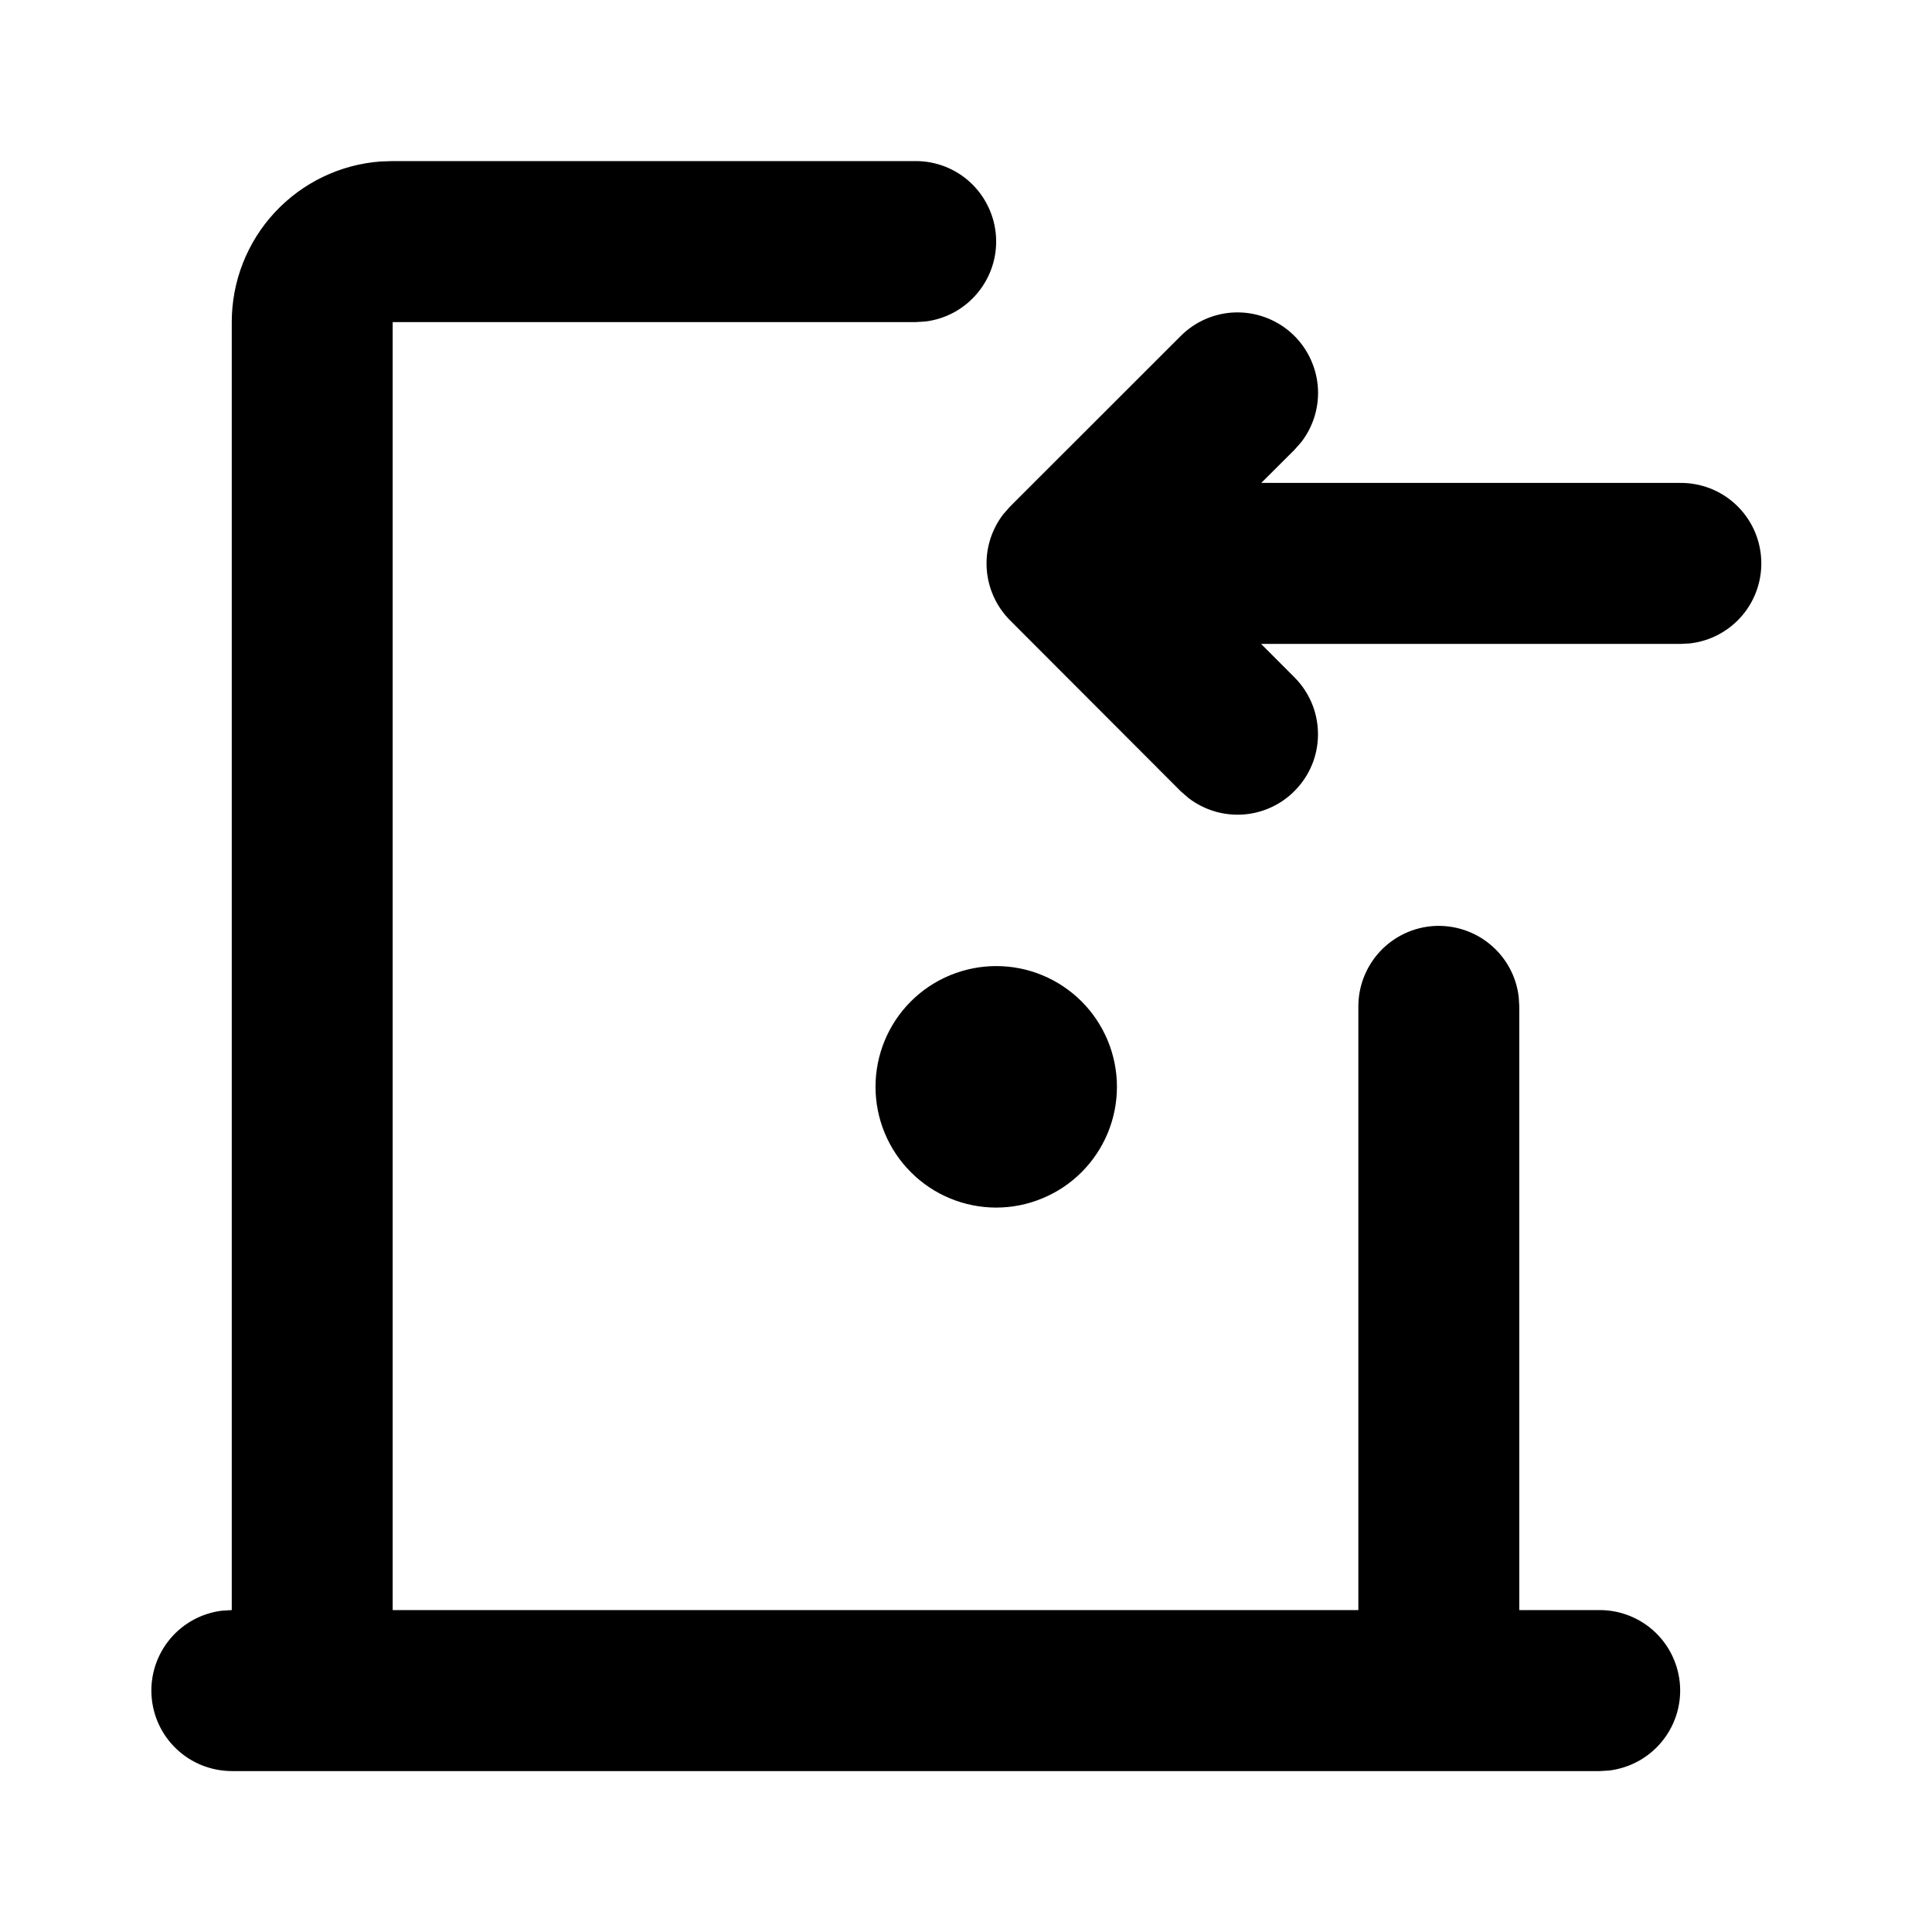 <svg width="24" height="24" viewBox="0 0 24 24" fill="none" xmlns="http://www.w3.org/2000/svg">
<path d="M11.376 2.001C11.631 2.001 11.876 2.098 12.061 2.273C12.246 2.448 12.358 2.688 12.373 2.942C12.388 3.196 12.305 3.447 12.141 3.642C11.978 3.838 11.746 3.964 11.493 3.994L11.376 4.001H4.878V20.001H16.874V12.501C16.874 12.246 16.972 12.001 17.147 11.815C17.322 11.63 17.561 11.518 17.815 11.503C18.069 11.489 18.32 11.571 18.515 11.735C18.711 11.899 18.836 12.13 18.866 12.384L18.873 12.501V20.001H19.873C20.128 20.001 20.373 20.099 20.558 20.273C20.743 20.448 20.855 20.688 20.87 20.942C20.885 21.196 20.802 21.447 20.638 21.642C20.475 21.838 20.243 21.963 19.99 21.994L19.873 22.001H2.879C2.624 22 2.379 21.903 2.194 21.728C2.008 21.553 1.897 21.314 1.882 21.059C1.867 20.805 1.95 20.554 2.113 20.359C2.277 20.163 2.509 20.038 2.762 20.008L2.879 20.001V4.001C2.879 3.496 3.069 3.01 3.412 2.64C3.755 2.27 4.225 2.043 4.728 2.006L4.878 2.001H11.376ZM12.376 12.001C12.572 12.001 12.767 12.039 12.949 12.115C13.131 12.19 13.296 12.301 13.436 12.44C13.575 12.579 13.685 12.745 13.761 12.927C13.836 13.109 13.875 13.304 13.875 13.501C13.875 13.698 13.836 13.893 13.761 14.075C13.685 14.257 13.575 14.422 13.436 14.561C13.296 14.701 13.131 14.811 12.949 14.886C12.767 14.962 12.572 15.001 12.376 15.001C11.978 15.001 11.596 14.843 11.315 14.561C11.034 14.28 10.876 13.898 10.876 13.501C10.876 13.103 11.034 12.721 11.315 12.44C11.596 12.159 11.978 12.001 12.376 12.001ZM14.668 4.173C14.848 3.993 15.089 3.889 15.343 3.881C15.597 3.874 15.844 3.963 16.035 4.131C16.225 4.299 16.344 4.533 16.369 4.786C16.393 5.039 16.32 5.292 16.164 5.493L16.081 5.587L15.668 5.999H20.873C21.129 5.997 21.376 6.093 21.563 6.268C21.751 6.444 21.863 6.684 21.878 6.94C21.893 7.196 21.81 7.448 21.644 7.644C21.479 7.84 21.244 7.965 20.989 7.993L20.873 7.999H15.666L16.082 8.416C16.261 8.596 16.365 8.837 16.372 9.091C16.38 9.345 16.291 9.592 16.122 9.782C15.954 9.973 15.72 10.092 15.468 10.116C15.215 10.14 14.963 10.067 14.762 9.912L14.667 9.829L12.547 7.706C12.375 7.533 12.272 7.304 12.257 7.061C12.242 6.818 12.316 6.578 12.465 6.386L12.548 6.292L14.668 4.173Z" fill="black"/>
</svg>
